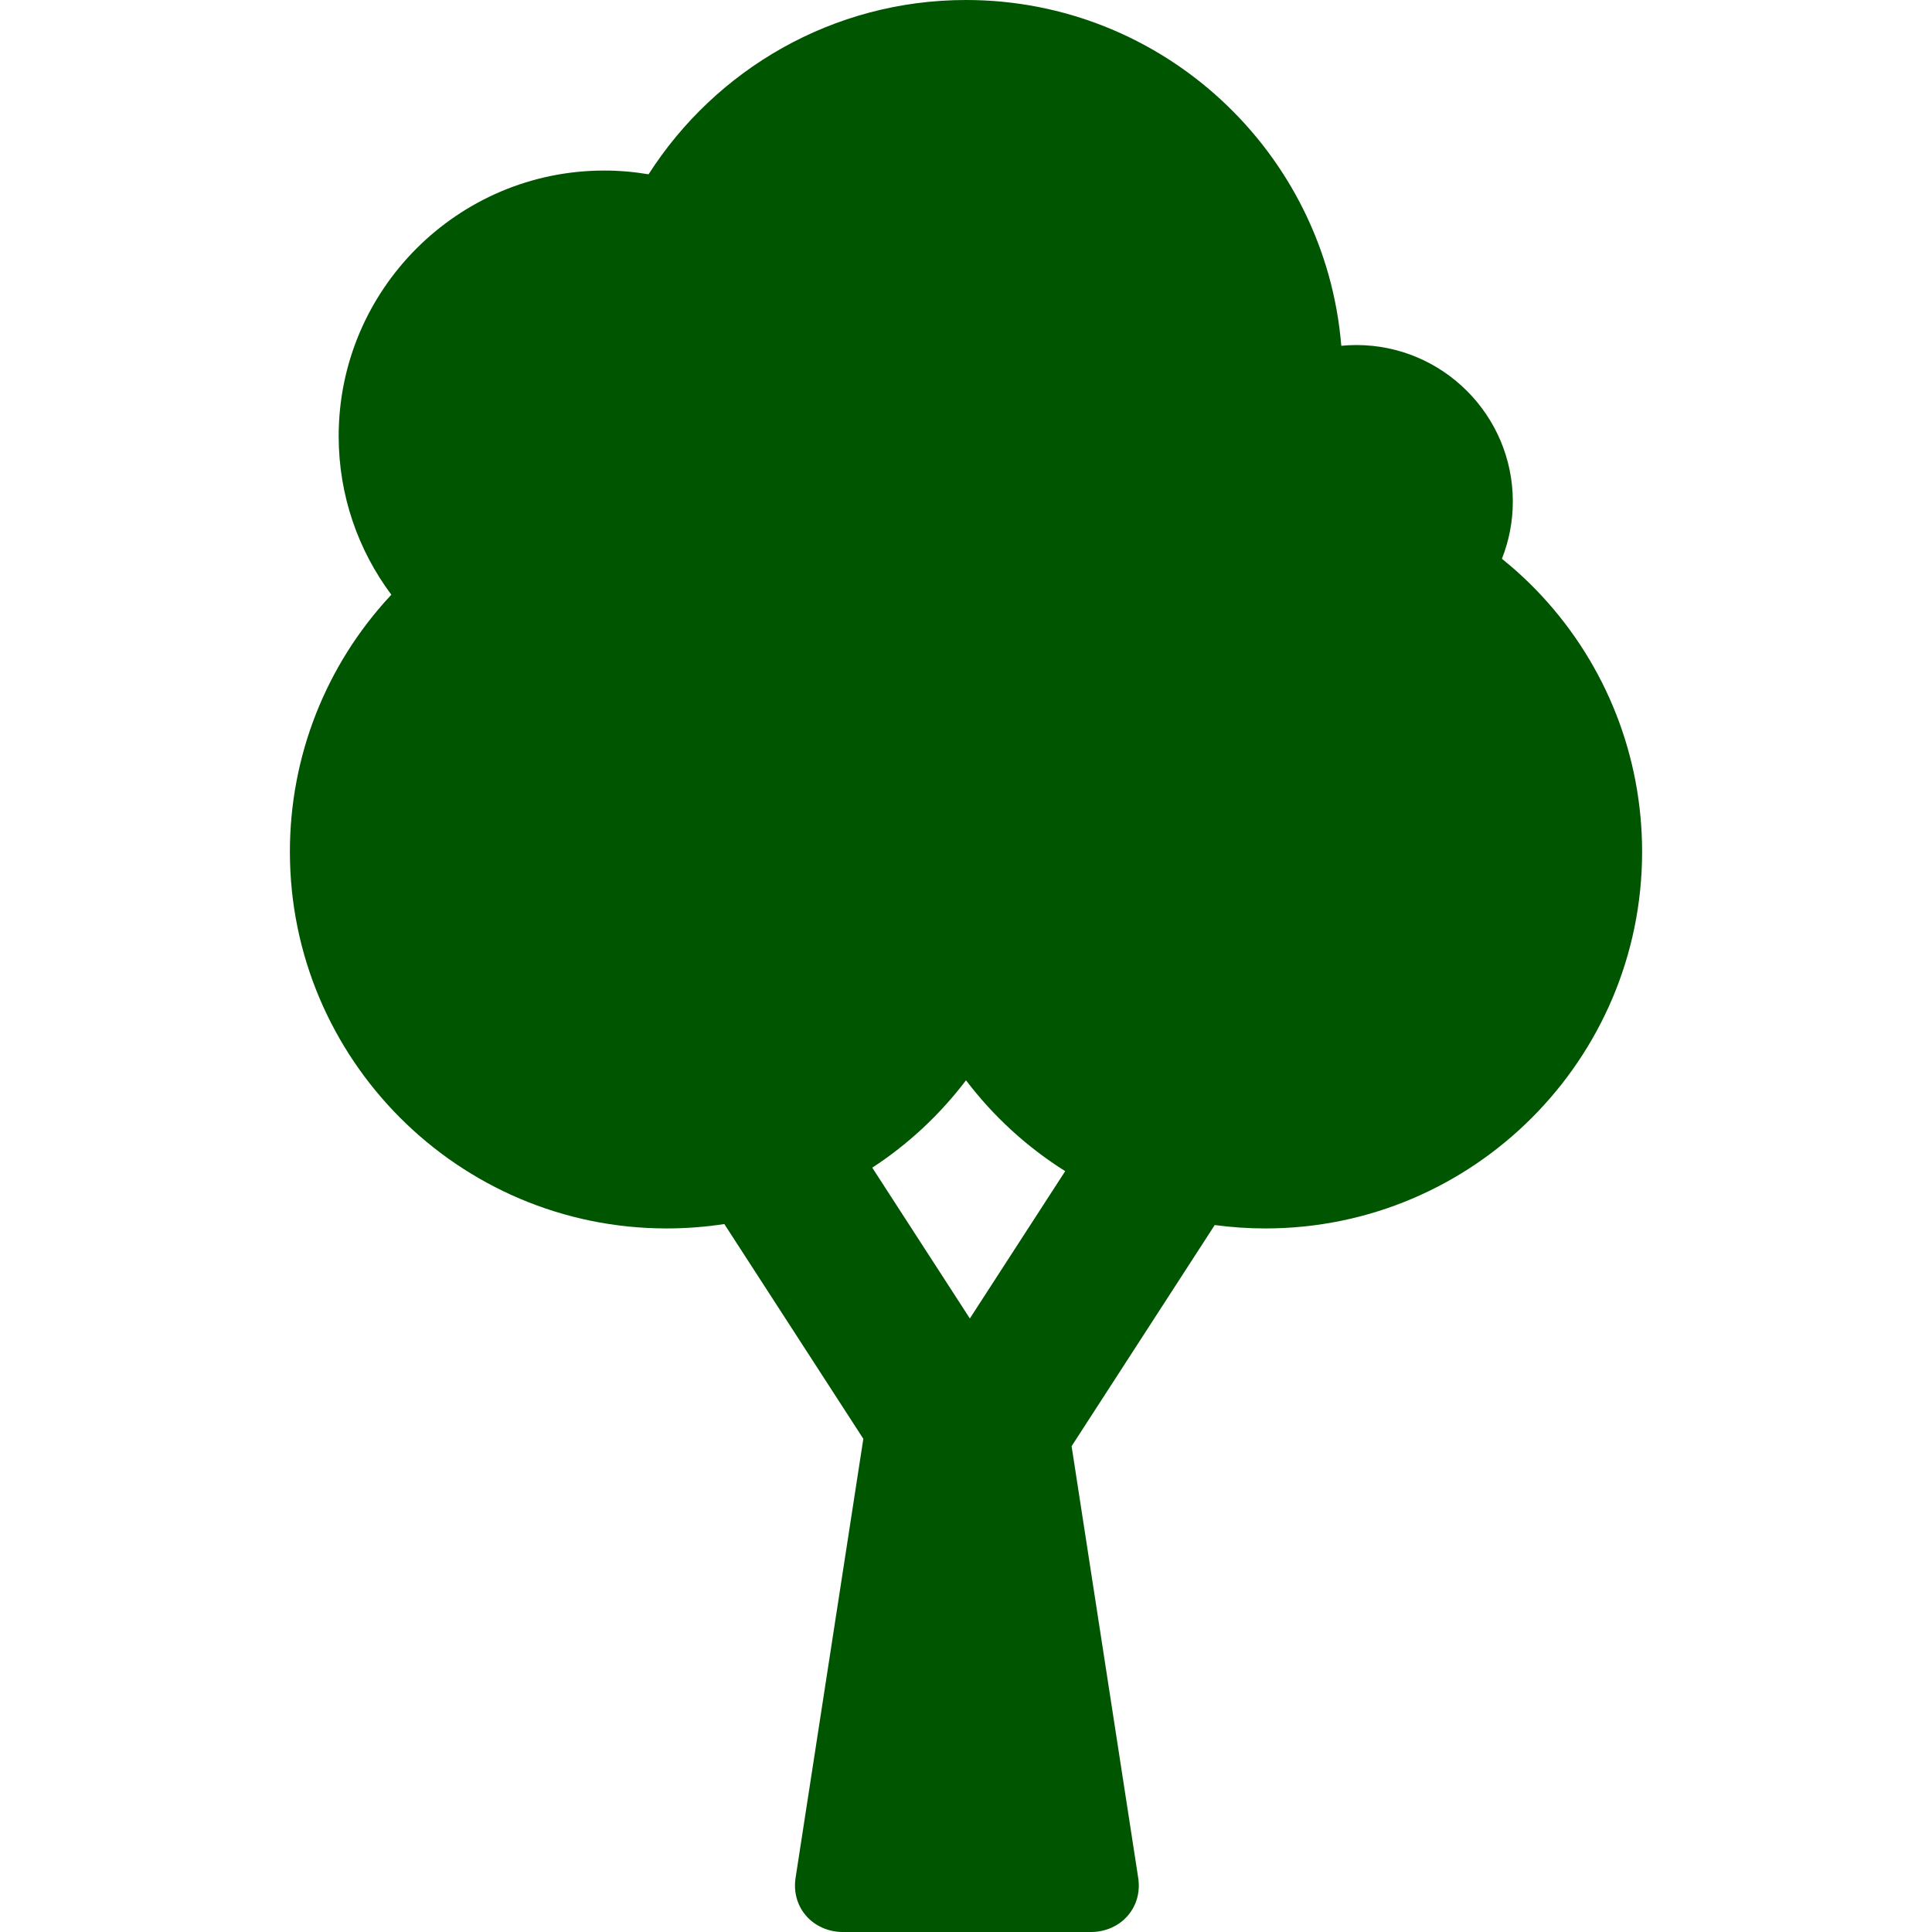 <?xml version="1.0" encoding="iso-8859-1"?>
<!-- Uploaded to: SVG Repo, www.svgrepo.com, Generator: SVG Repo Mixer Tools -->
<!DOCTYPE svg PUBLIC "-//W3C//DTD SVG 1.1//EN" "http://www.w3.org/Graphics/SVG/1.1/DTD/svg11.dtd">
<svg fill="#005500" height="800px" width="800px" version="1.1" id="Capa_1" xmlns="http://www.w3.org/2000/svg" xmlns:xlink="http://www.w3.org/1999/xlink" 
	 viewBox="0 0 374.389 374.389" xml:space="preserve">
<path d="M298.736,115.437c-2.403-2.589-4.979-4.97-7.688-7.16c1.357-3.439,2.111-7.179,2.111-11.094
	c0-16.718-13.602-30.32-30.32-30.32c-0.985,0-1.958,0.051-2.92,0.143C256.862,29.551,225.424,0,187.195,0
	c-25.82,0-48.535,13.489-61.514,33.778c-2.793-0.471-5.657-0.729-8.582-0.729c-28.38,0-51.469,23.089-51.469,51.469
	c0,11.51,3.798,22.148,10.206,30.73c-0.06,0.064-0.123,0.124-0.182,0.189c-12.56,13.529-19.477,31.152-19.477,49.624
	c0,40.247,32.743,72.989,72.99,72.989c3.792,0,7.531-0.292,11.195-0.85l26.937,41.618l-13.127,85.065
	c-0.419,2.728,0.295,5.331,2.011,7.331c1.732,2.019,4.347,3.177,7.172,3.177h48.027c2.825,0,5.438-1.158,7.171-3.176
	c1.716-2,2.43-4.604,2.01-7.334l-12.905-83.635l27.736-42.852c3.226,0.43,6.506,0.656,9.828,0.656
	c40.247,0,72.99-32.743,72.99-72.989C318.212,146.589,311.295,128.965,298.736,115.437z M187.941,255.496l-18.911-29.218
	c6.892-4.498,13.043-10.193,18.165-16.928c5.382,7.077,11.902,13.001,19.223,17.6L187.941,255.496z"/>
</svg>
